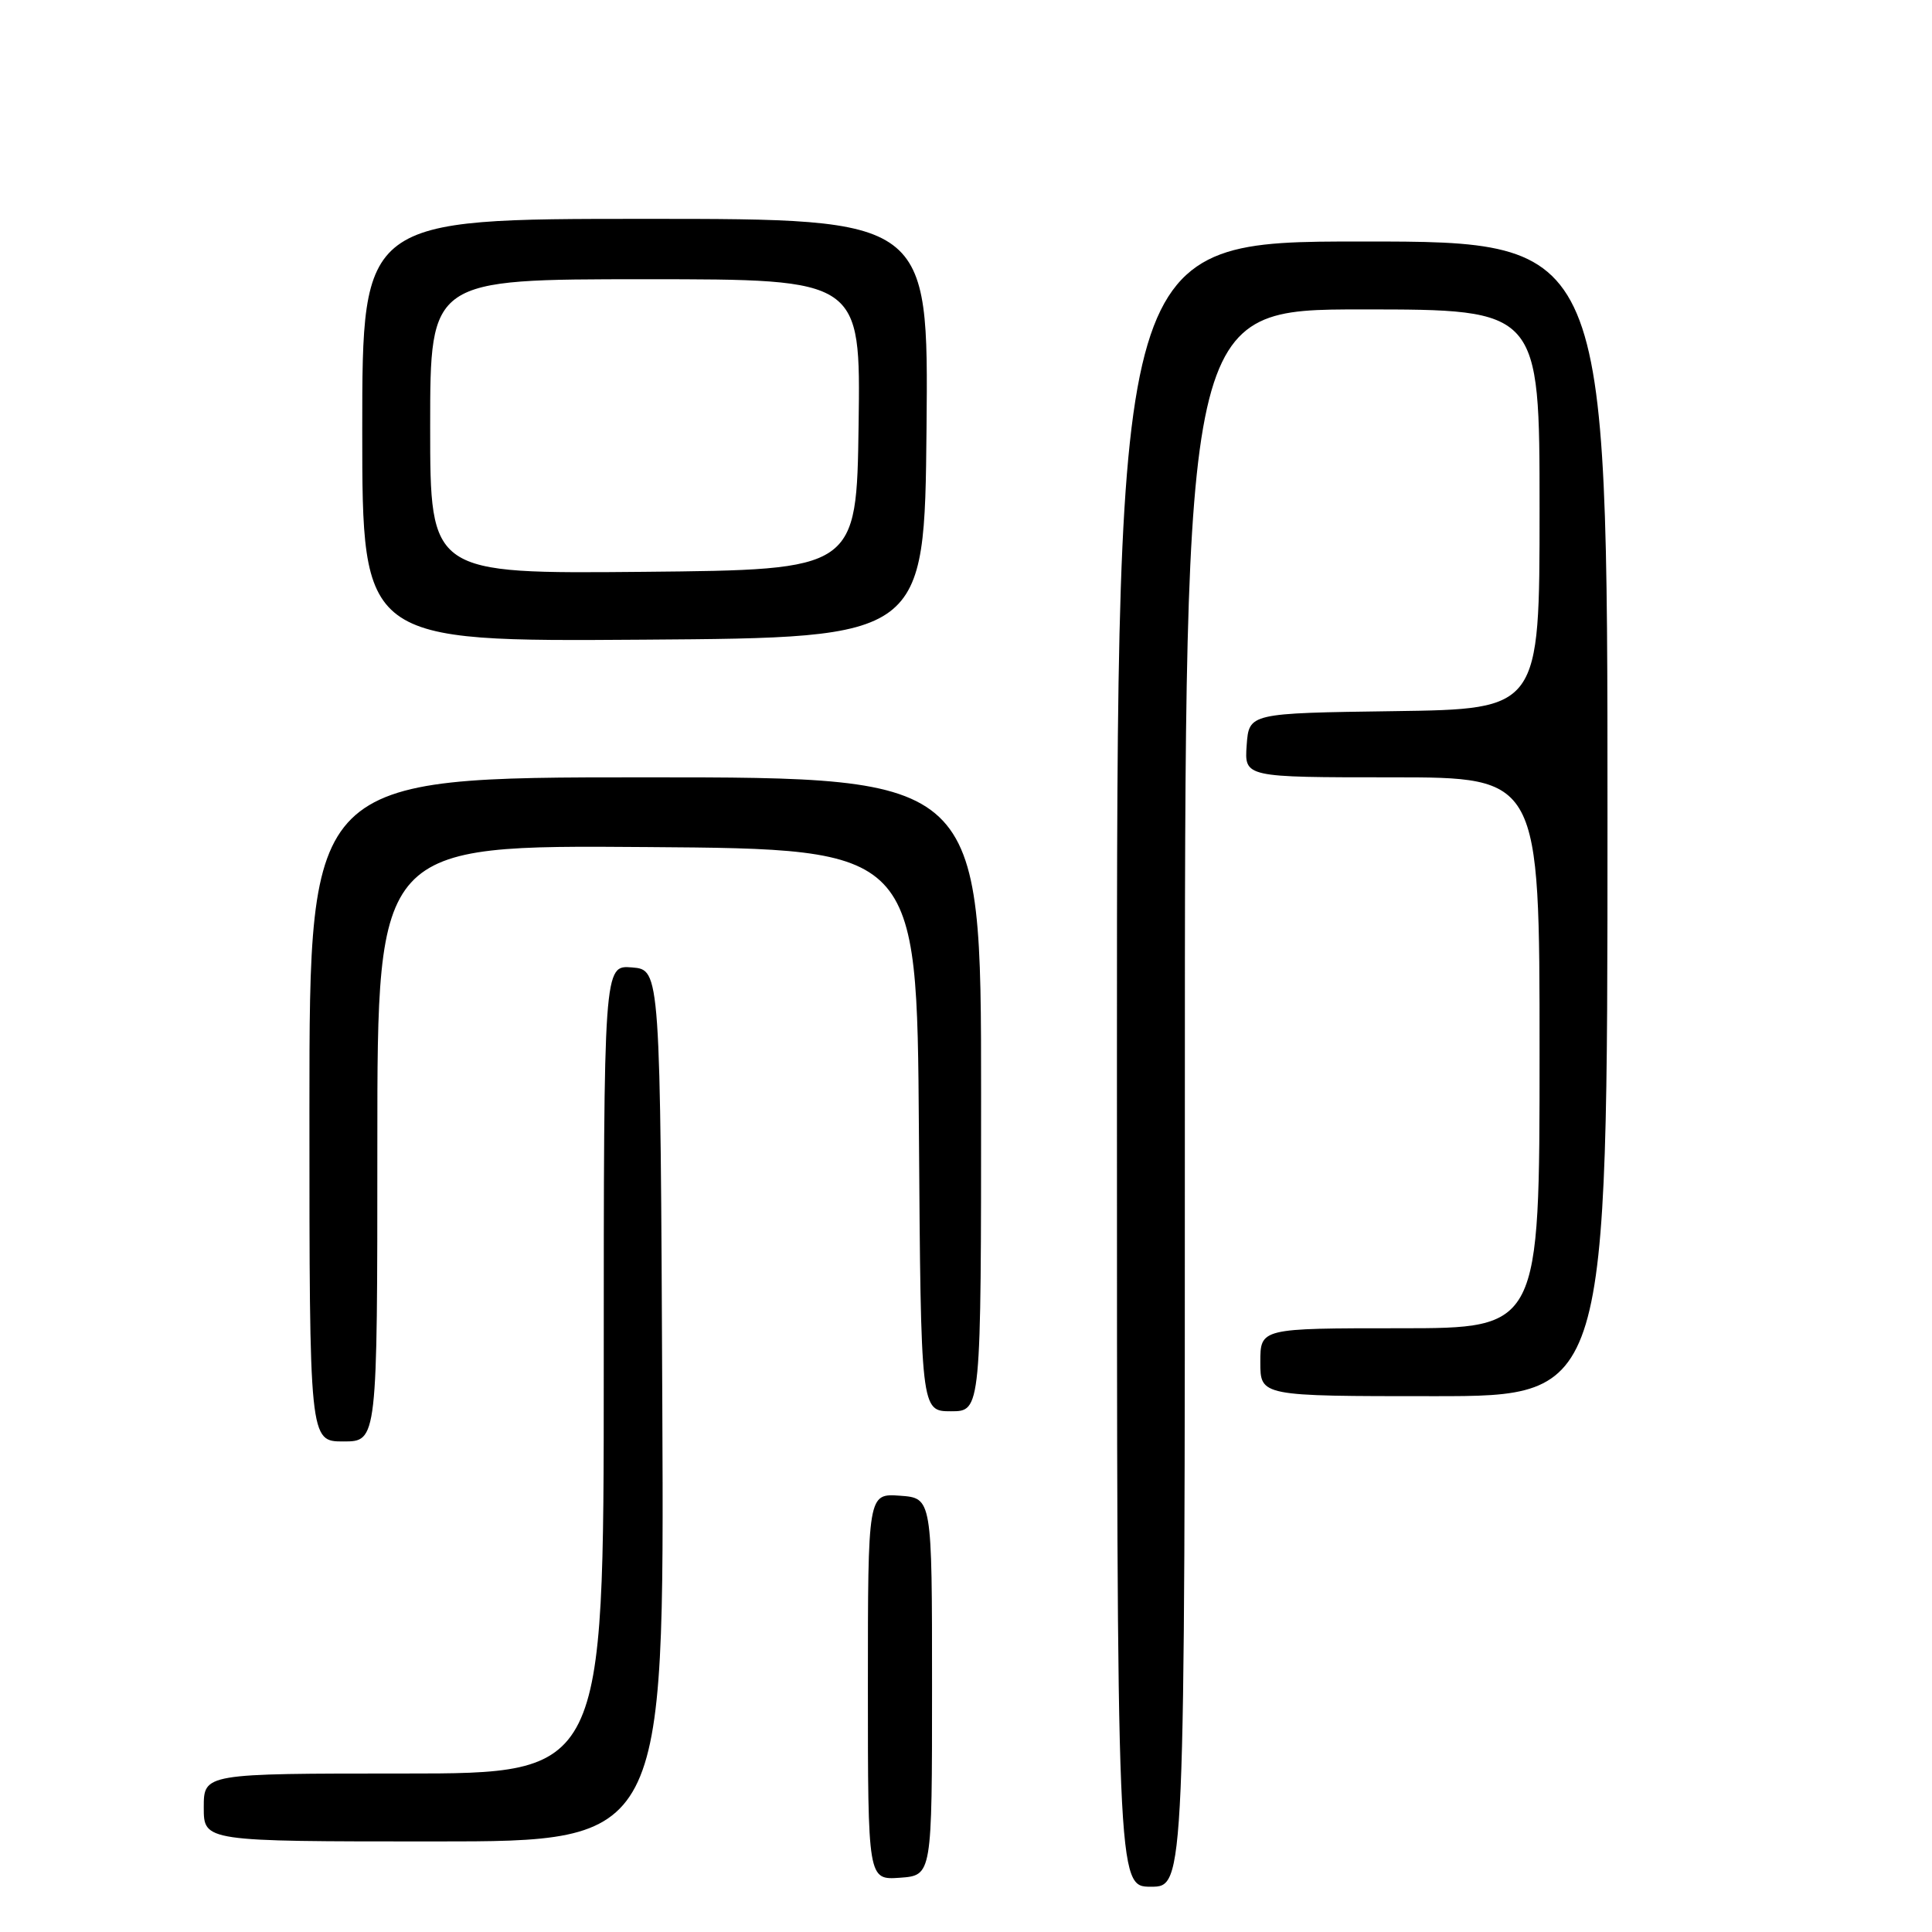 <?xml version="1.0" encoding="UTF-8" standalone="no"?>
<!DOCTYPE svg PUBLIC "-//W3C//DTD SVG 1.1//EN" "http://www.w3.org/Graphics/SVG/1.1/DTD/svg11.dtd" >
<svg xmlns="http://www.w3.org/2000/svg" xmlns:xlink="http://www.w3.org/1999/xlink" version="1.1" viewBox="0 0 256 256">
 <g >
 <path fill="currentColor"
d=" M 157.00 145.50 C 157.00 41.00 157.00 41.00 180.50 41.00 C 204.00 41.00 204.00 41.00 204.00 67.48 C 204.00 93.96 204.00 93.96 184.75 94.23 C 165.50 94.50 165.50 94.50 165.19 98.75 C 164.89 103.00 164.89 103.00 184.44 103.00 C 204.00 103.00 204.00 103.00 204.00 139.50 C 204.00 176.00 204.00 176.00 185.50 176.00 C 167.00 176.00 167.00 176.00 167.00 180.50 C 167.00 185.00 167.00 185.00 190.00 185.00 C 213.00 185.00 213.00 185.00 213.00 108.50 C 213.00 32.00 213.00 32.00 180.50 32.00 C 148.00 32.00 148.00 32.00 148.00 141.00 C 148.00 250.00 148.00 250.00 152.50 250.00 C 157.00 250.00 157.00 250.00 157.00 145.50 Z  M 123.50 223.50 C 123.50 198.50 123.50 198.50 119.25 198.19 C 115.00 197.89 115.00 197.89 115.00 223.50 C 115.00 249.11 115.00 249.11 119.25 248.81 C 123.50 248.50 123.50 248.50 123.50 223.50 Z  M 87.76 186.25 C 87.50 128.50 87.50 128.50 83.75 128.19 C 80.00 127.88 80.00 127.88 80.00 181.44 C 80.00 235.00 80.00 235.00 53.50 235.00 C 27.00 235.00 27.00 235.00 27.00 239.50 C 27.00 244.00 27.00 244.00 57.51 244.00 C 88.02 244.00 88.02 244.00 87.76 186.25 Z  M 50.00 151.49 C 50.00 111.97 50.00 111.97 85.75 112.24 C 121.50 112.50 121.50 112.50 121.76 149.75 C 122.02 187.00 122.02 187.00 126.01 187.00 C 130.00 187.00 130.00 187.00 130.00 145.00 C 130.00 103.00 130.00 103.00 85.50 103.00 C 41.00 103.00 41.00 103.00 41.00 147.00 C 41.00 191.00 41.00 191.00 45.50 191.00 C 50.00 191.00 50.00 191.00 50.00 151.49 Z  M 122.77 56.75 C 123.03 29.00 123.03 29.00 85.52 29.00 C 48.00 29.00 48.00 29.00 48.00 57.01 C 48.00 85.02 48.00 85.02 85.25 84.76 C 122.50 84.50 122.50 84.50 122.77 56.75 Z  M 57.00 56.52 C 57.00 37.00 57.00 37.00 85.52 37.00 C 114.04 37.00 114.04 37.00 113.77 56.25 C 113.50 75.50 113.50 75.50 85.25 75.77 C 57.00 76.03 57.00 76.03 57.00 56.52 Z "/>
</g>
</svg>